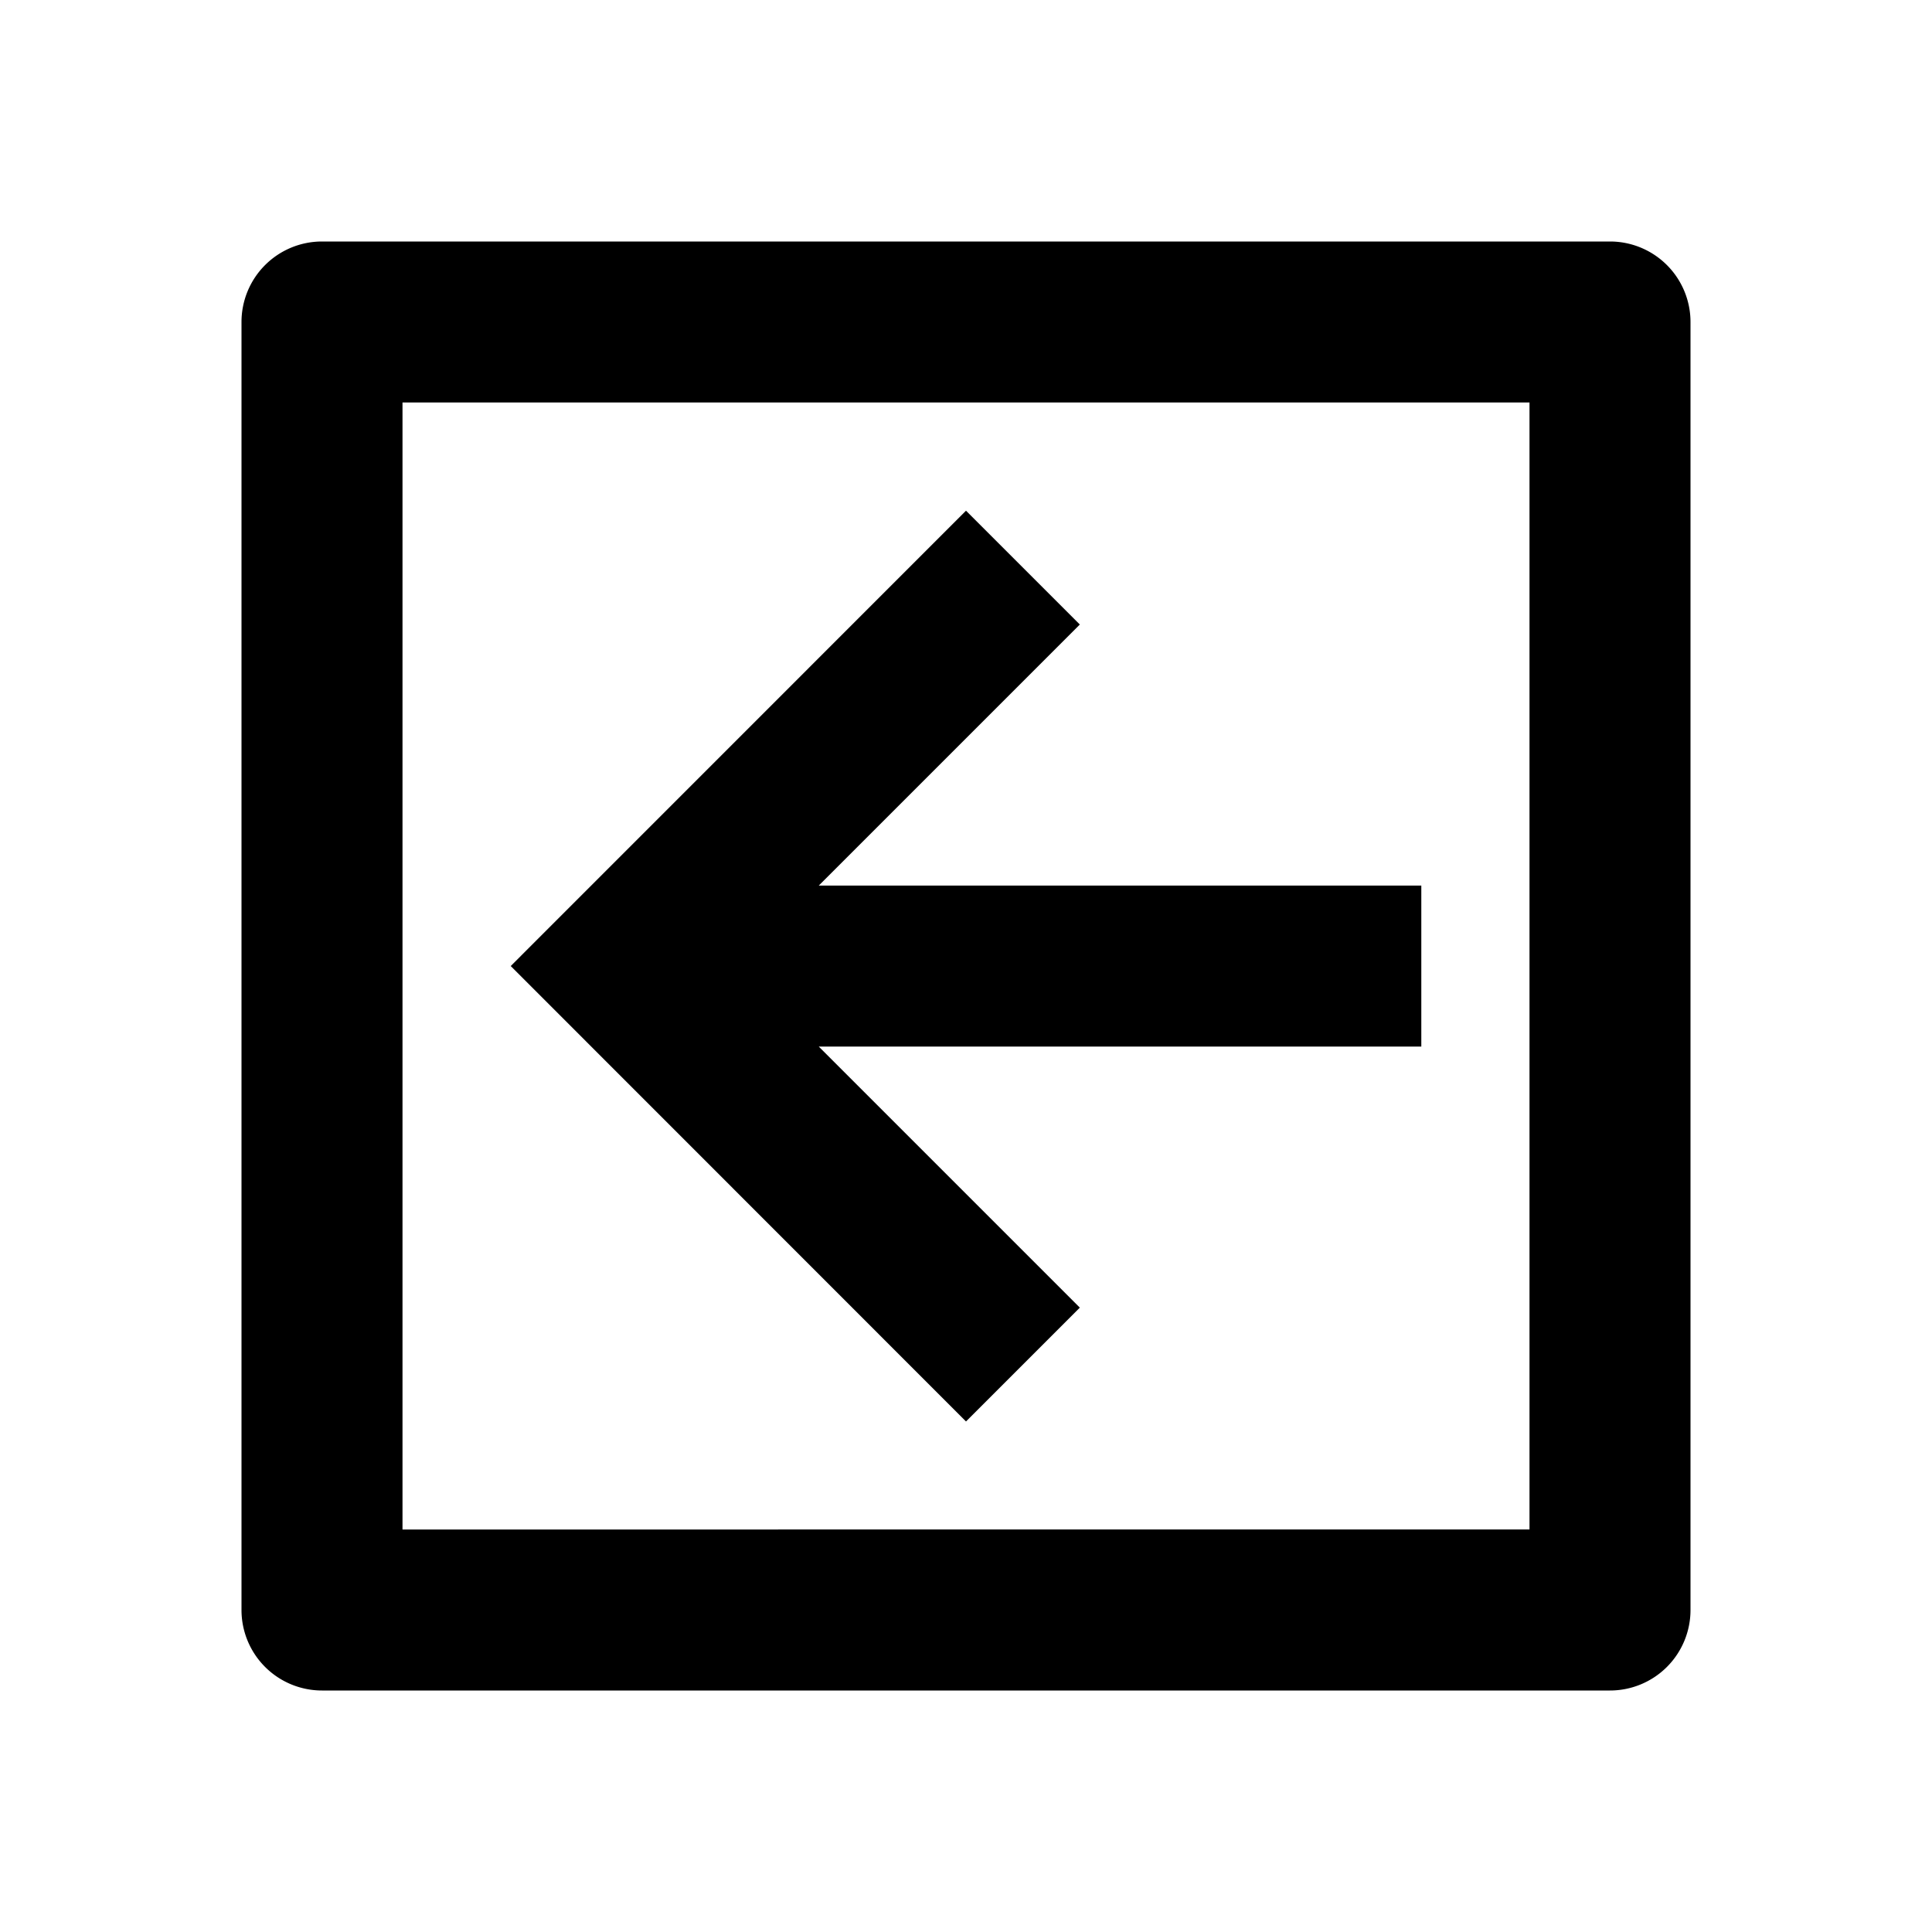<svg xmlns="http://www.w3.org/2000/svg" fill="currentColor" viewBox="0 0 24 24" aria-hidden="true">
  <path d="M20 3H4a1 1 0 00-1 1v16a1 1 0 001 1h16a1 1 0 001-1V4a1 1 0 00-1-1zM5 19V5h14v14H5zm1.344-6.999L12 6.344l1.414 1.414-3.243 3.243h7.485v2h-7.485l3.243 3.243L12 17.658 6.344 12z"/>
</svg>
